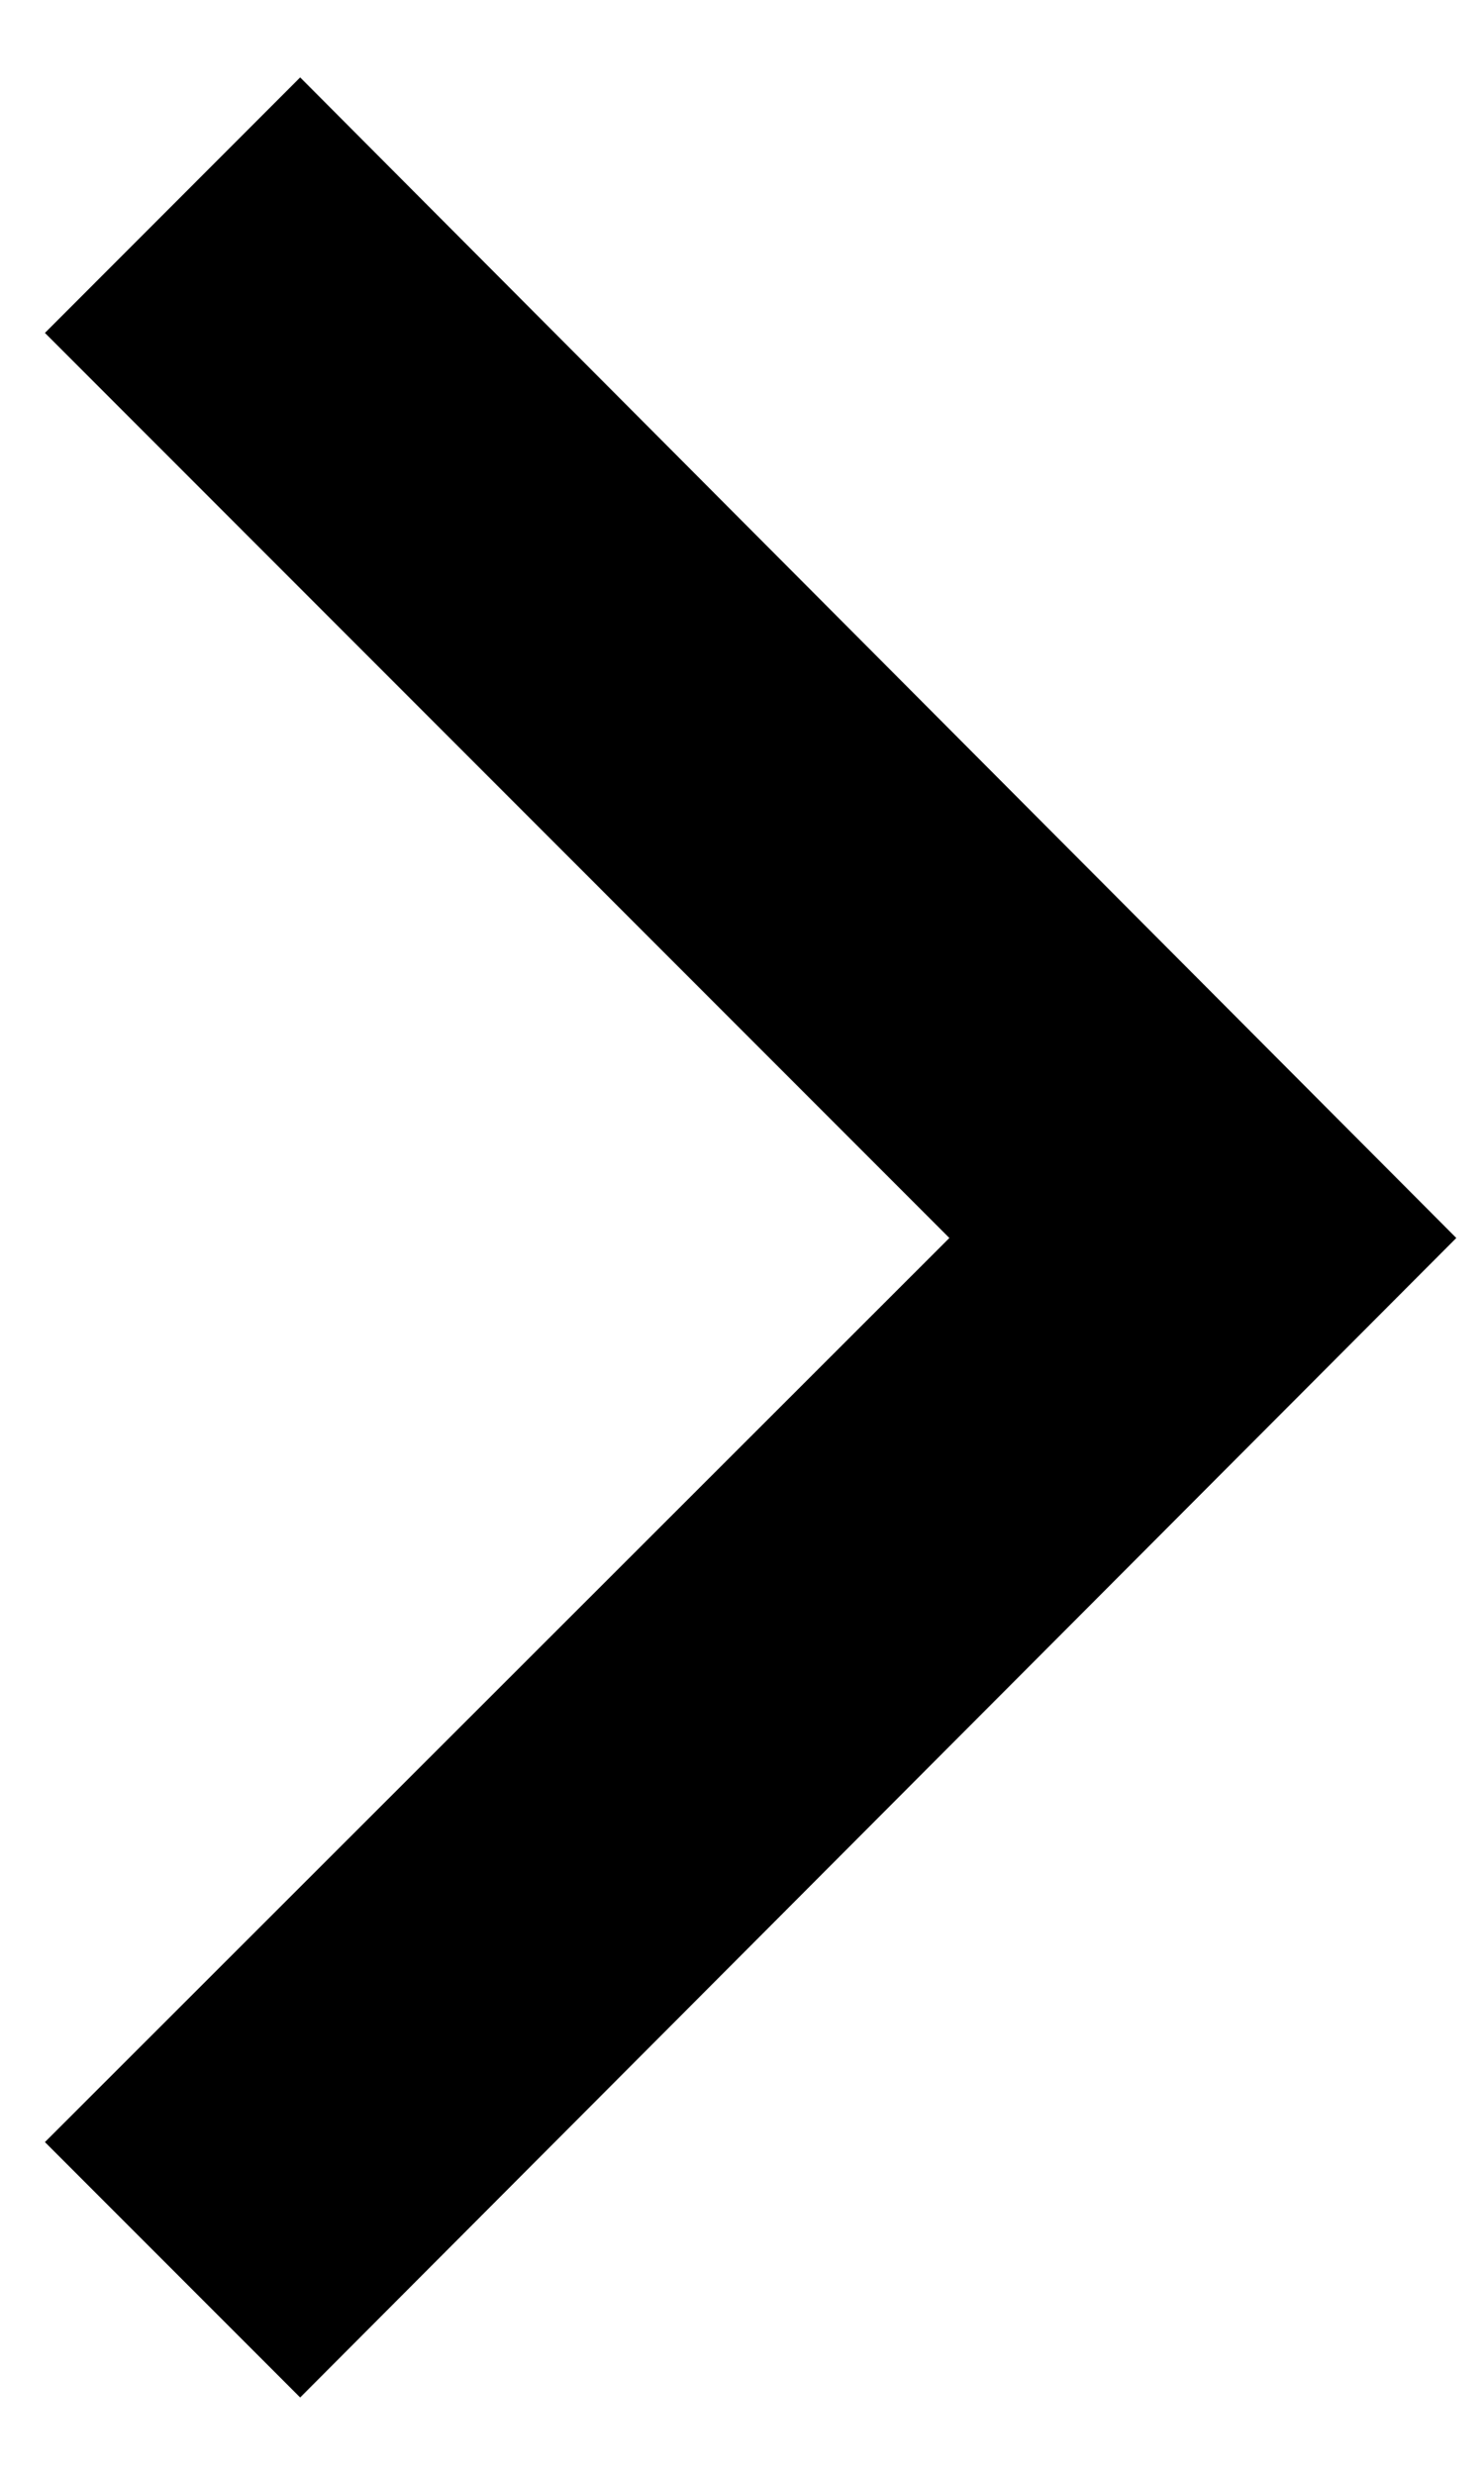 <?xml version="1.0" encoding="UTF-8" standalone="no"?>
<svg width="15px" height="25px" viewBox="0 0 15 25" version="1.1" xmlns="http://www.w3.org/2000/svg" xmlns:xlink="http://www.w3.org/1999/xlink">
    <!-- Generator: Sketch 45.1 (43504) - http://www.bohemiancoding.com/sketch -->
    <title>Group</title>
    <desc>Created with Sketch.</desc>
    <defs></defs>
    <g id="Page-1" stroke="none" stroke-width="1" fill="none" fill-rule="evenodd">
        <g id="Group" transform="translate(0.18, 0.509)" fill-rule="nonzero" fill="#000000">
            <g id="Shape">
                <polygon transform="translate(7.407, 11.992) rotate(90) translate(-7.407, -11.992) " points="16.545 19.125 19.125 16.545 7.412 4.859 -4.312 16.545 -1.731 19.125 7.412 9.983"></polygon>
            </g>
        </g>
    </g>
</svg>